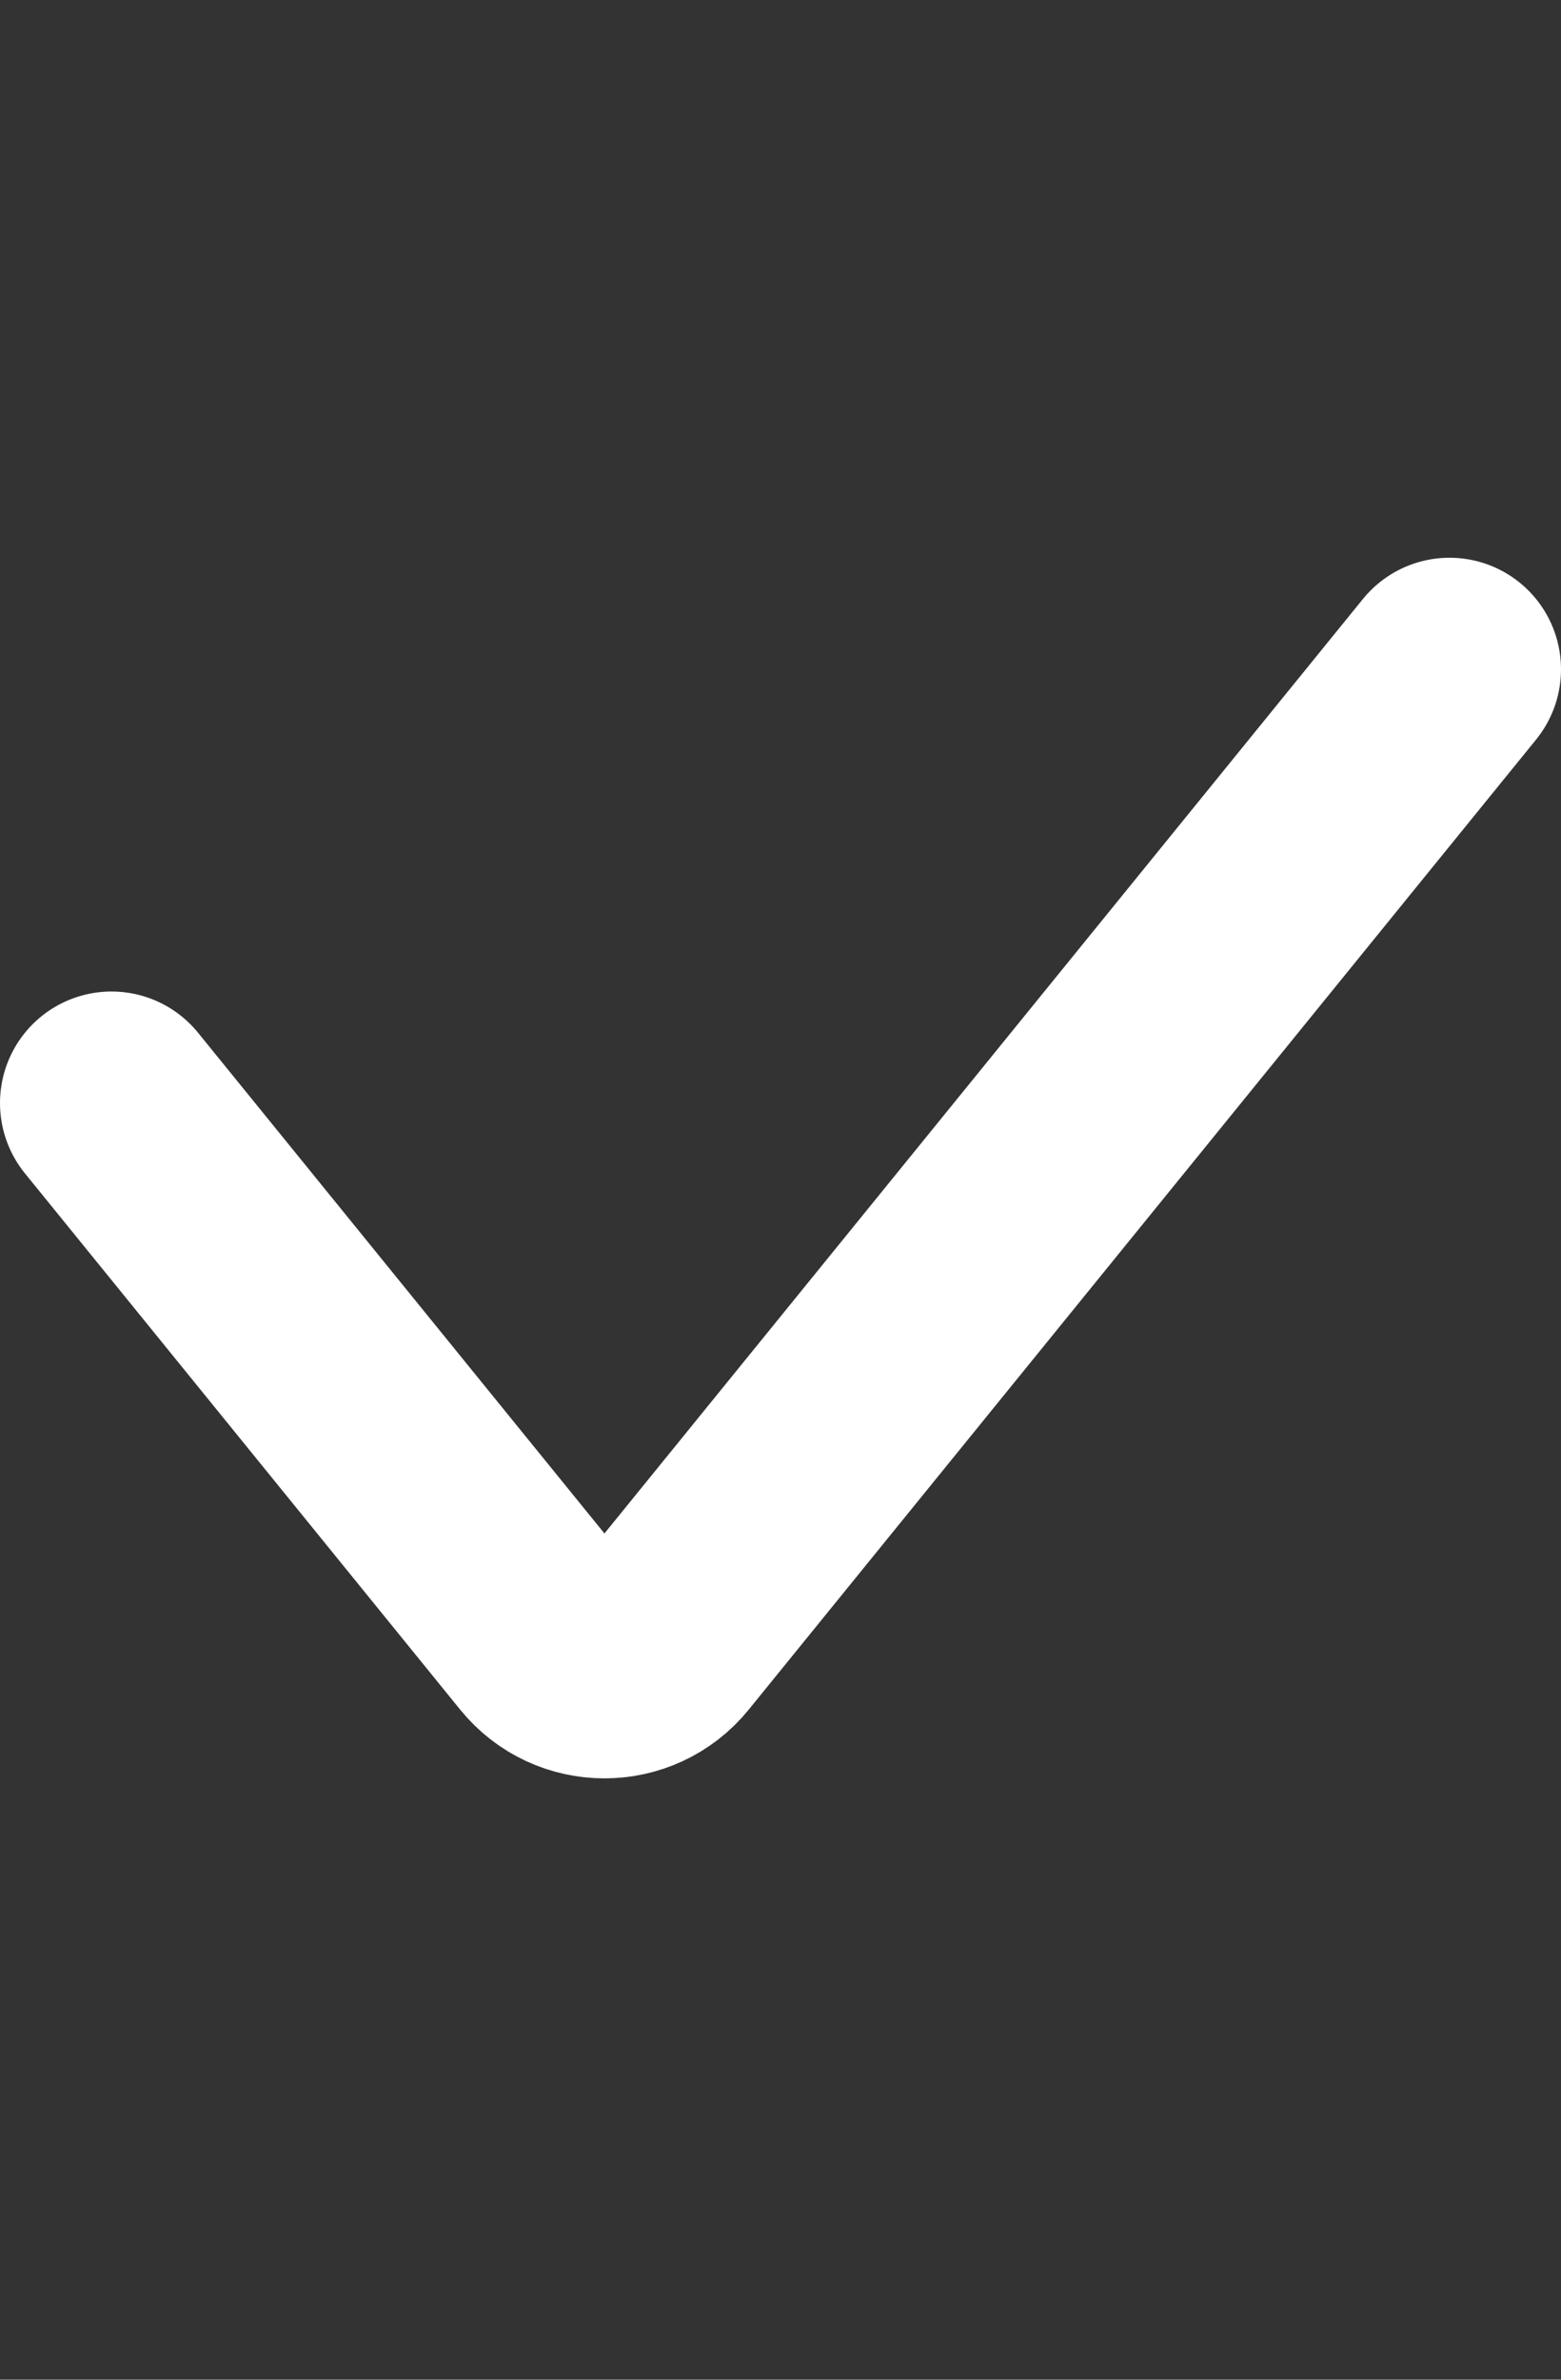 <svg width="21" height="32" viewBox="0 0 21 32" fill="none" xmlns="http://www.w3.org/2000/svg">
<rect x="0" y="0" width="21" height="32" fill="#333333" stroke="none"/>
<path d="M1.5 14.833L7.355 22.044C7.755 22.537 8.508 22.537 8.908 22.044L19.5 9" stroke="white" stroke-width="3" stroke-linecap="round"/>
</svg>
